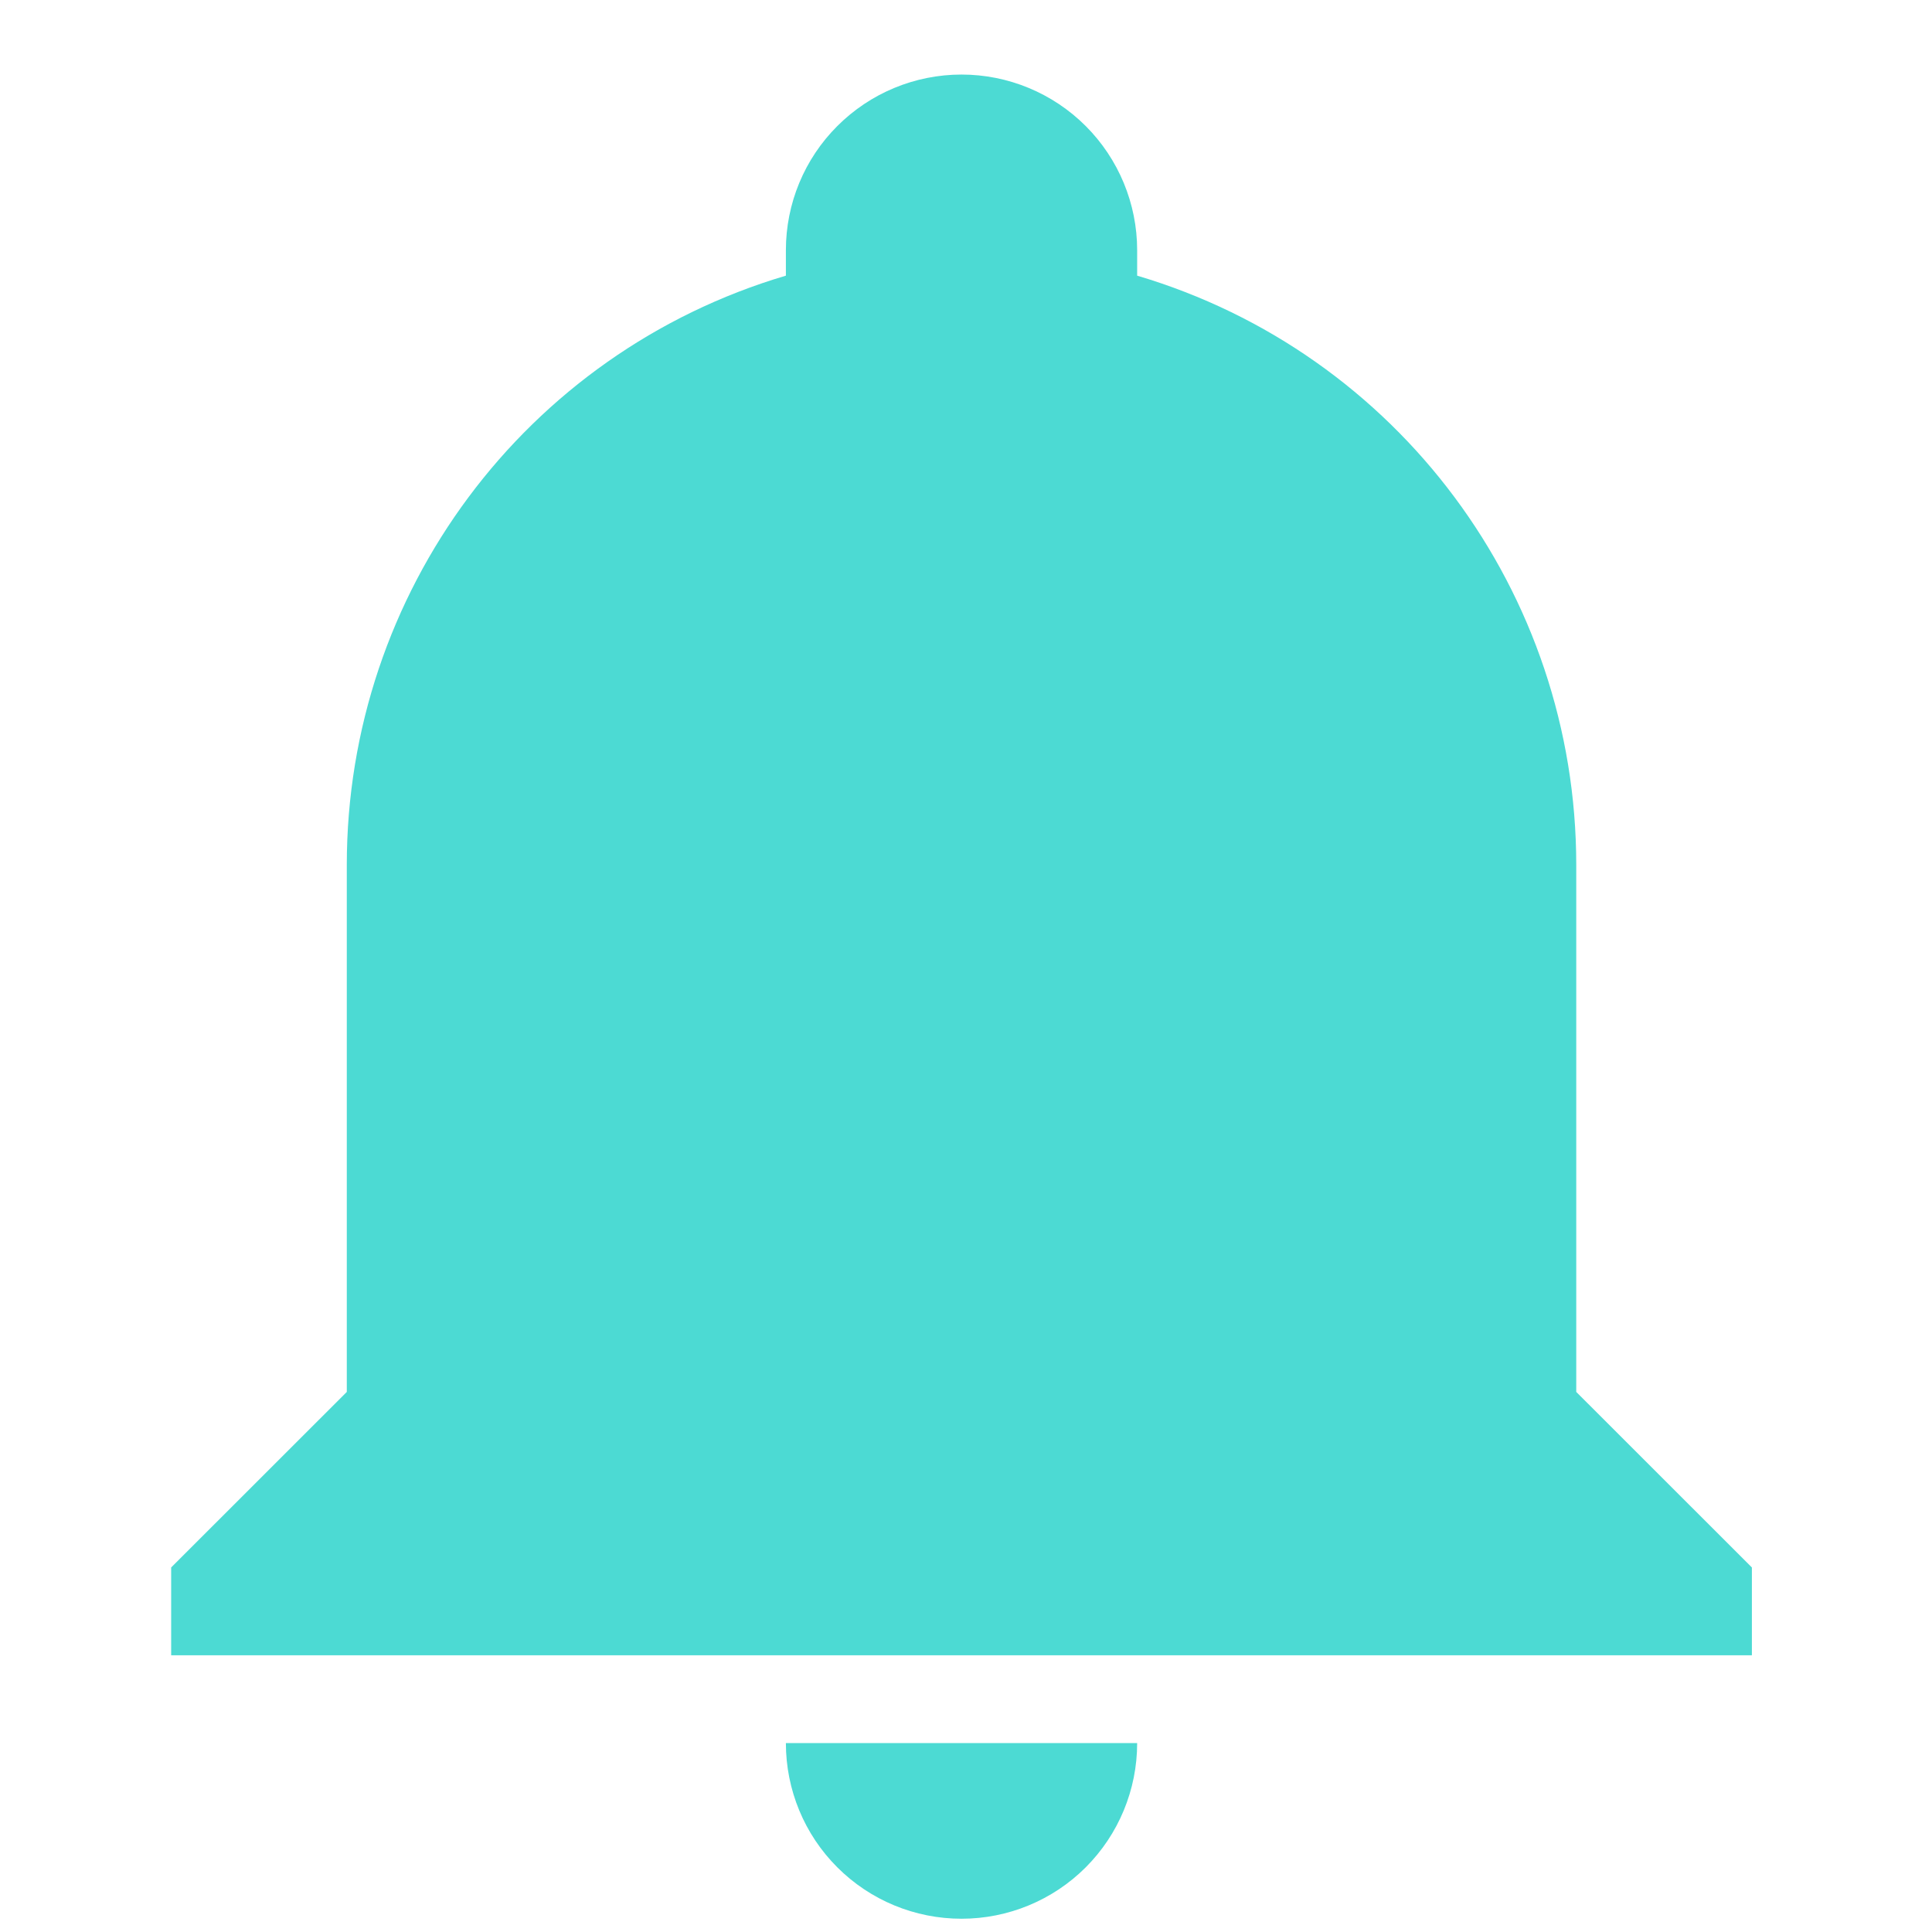 <svg width="30" height="30" viewBox="0 0 19 22" fill="none" xmlns="http://www.w3.org/2000/svg">
<path d="M18.449 17.849V18.849H0.449V17.849L2.449 15.85V9.849C2.449 6.749 4.479 4.019 7.449 3.139C7.449 3.039 7.449 2.949 7.449 2.849C7.449 2.319 7.659 1.81 8.035 1.435C8.41 1.06 8.918 0.849 9.449 0.849C9.979 0.849 10.488 1.06 10.863 1.435C11.238 1.81 11.449 2.319 11.449 2.849C11.449 2.949 11.449 3.039 11.449 3.139C14.419 4.019 16.449 6.749 16.449 9.849V15.85L18.449 17.849ZM11.449 19.849C11.449 20.38 11.238 20.889 10.863 21.264C10.488 21.639 9.979 21.849 9.449 21.849C8.918 21.849 8.41 21.639 8.035 21.264C7.659 20.889 7.449 20.38 7.449 19.849" fill="#4CDAD3"/>
</svg>
